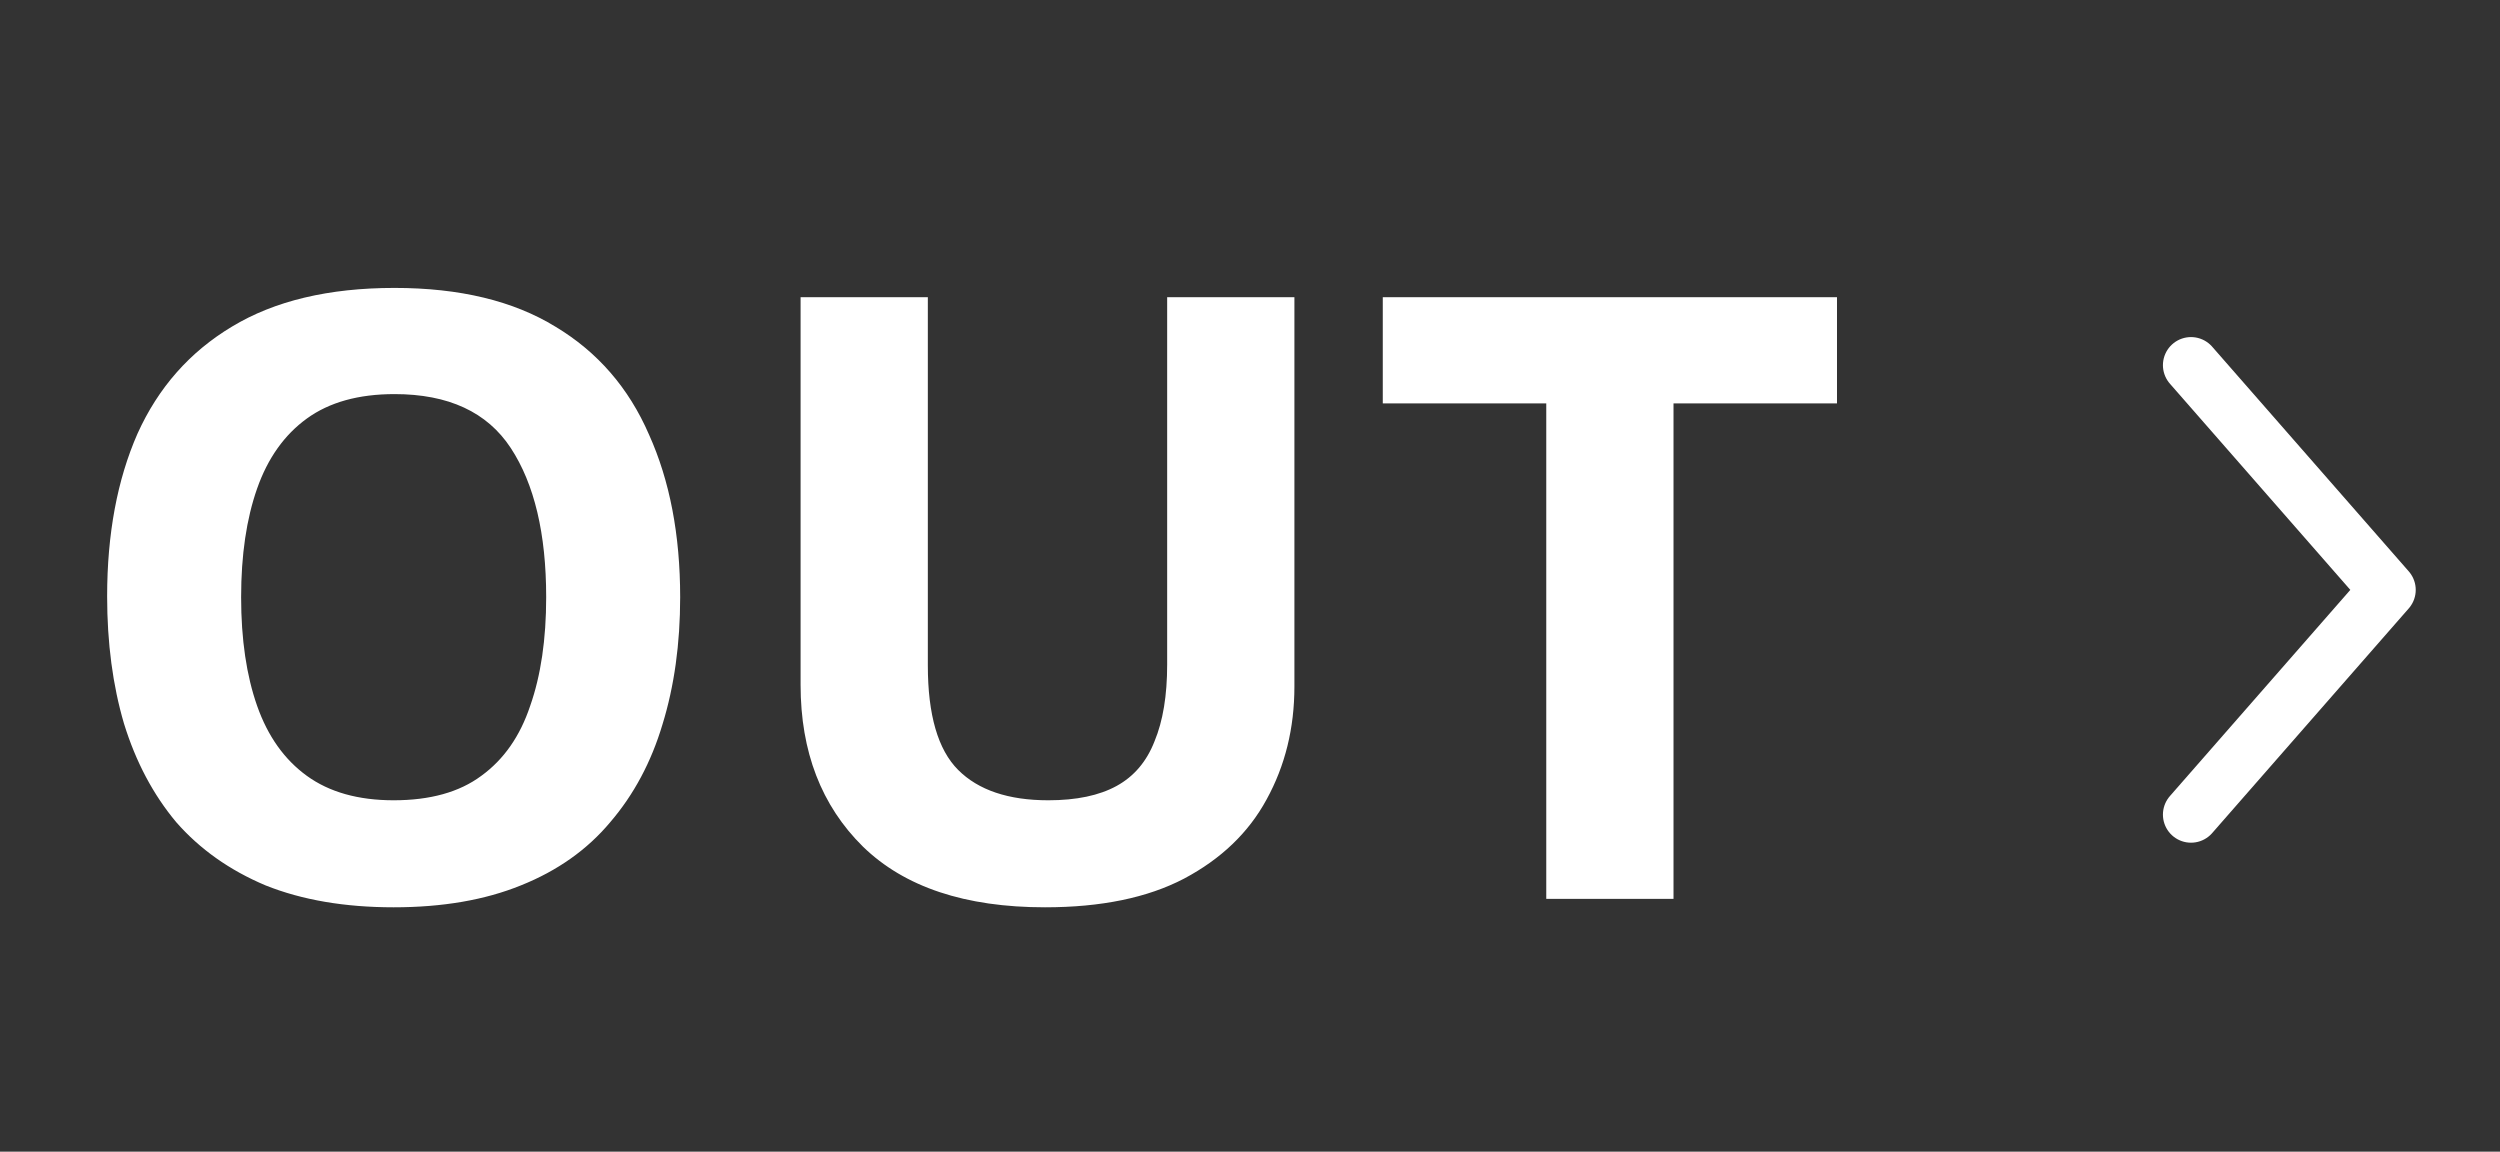 <svg width="89" height="41" viewBox="0 0 89 41" fill="none" xmlns="http://www.w3.org/2000/svg">
<rect x="0" y="0" width="89" height="41" fill="#333333" stroke="none"/>
<path d="M24.214 21.26C24.214 22.92 24.004 24.43 23.584 25.79C23.184 27.13 22.564 28.29 21.724 29.27C20.904 30.25 19.844 31 18.544 31.52C17.264 32.04 15.754 32.3 14.014 32.3C12.274 32.3 10.754 32.04 9.454 31.52C8.174 30.98 7.114 30.23 6.274 29.27C5.454 28.29 4.834 27.12 4.414 25.76C4.014 24.4 3.814 22.89 3.814 21.23C3.814 19.01 4.174 17.08 4.894 15.44C5.634 13.8 6.754 12.53 8.254 11.63C9.774 10.71 11.704 10.25 14.044 10.25C16.364 10.25 18.274 10.71 19.774 11.63C21.274 12.53 22.384 13.81 23.104 15.47C23.844 17.11 24.214 19.04 24.214 21.26ZM8.584 21.26C8.584 22.76 8.774 24.05 9.154 25.13C9.534 26.21 10.124 27.04 10.924 27.62C11.724 28.2 12.754 28.49 14.014 28.49C15.314 28.49 16.354 28.2 17.134 27.62C17.934 27.04 18.514 26.21 18.874 25.13C19.254 24.05 19.444 22.76 19.444 21.26C19.444 19 19.024 17.23 18.184 15.95C17.344 14.67 15.964 14.03 14.044 14.03C12.764 14.03 11.724 14.32 10.924 14.9C10.124 15.48 9.534 16.31 9.154 17.39C8.774 18.47 8.584 19.76 8.584 21.26ZM46.081 24.44C46.081 25.92 45.751 27.26 45.091 28.46C44.451 29.64 43.471 30.58 42.151 31.28C40.851 31.96 39.201 32.3 37.201 32.3C34.361 32.3 32.201 31.58 30.721 30.14C29.241 28.68 28.501 26.76 28.501 24.38V10.58H33.031V23.69C33.031 25.45 33.391 26.69 34.111 27.41C34.831 28.13 35.901 28.49 37.321 28.49C38.321 28.49 39.131 28.32 39.751 27.98C40.371 27.64 40.821 27.11 41.101 26.39C41.401 25.67 41.551 24.76 41.551 23.66V10.58H46.081V24.44ZM59.577 32H55.047V14.36H49.227V10.58H65.397V14.36H59.577V32Z" fill="white"/>
<path d="M78 13L85 21L78 29" stroke="white" stroke-width="2" stroke-linecap="round" stroke-linejoin="round"/>
</svg>
